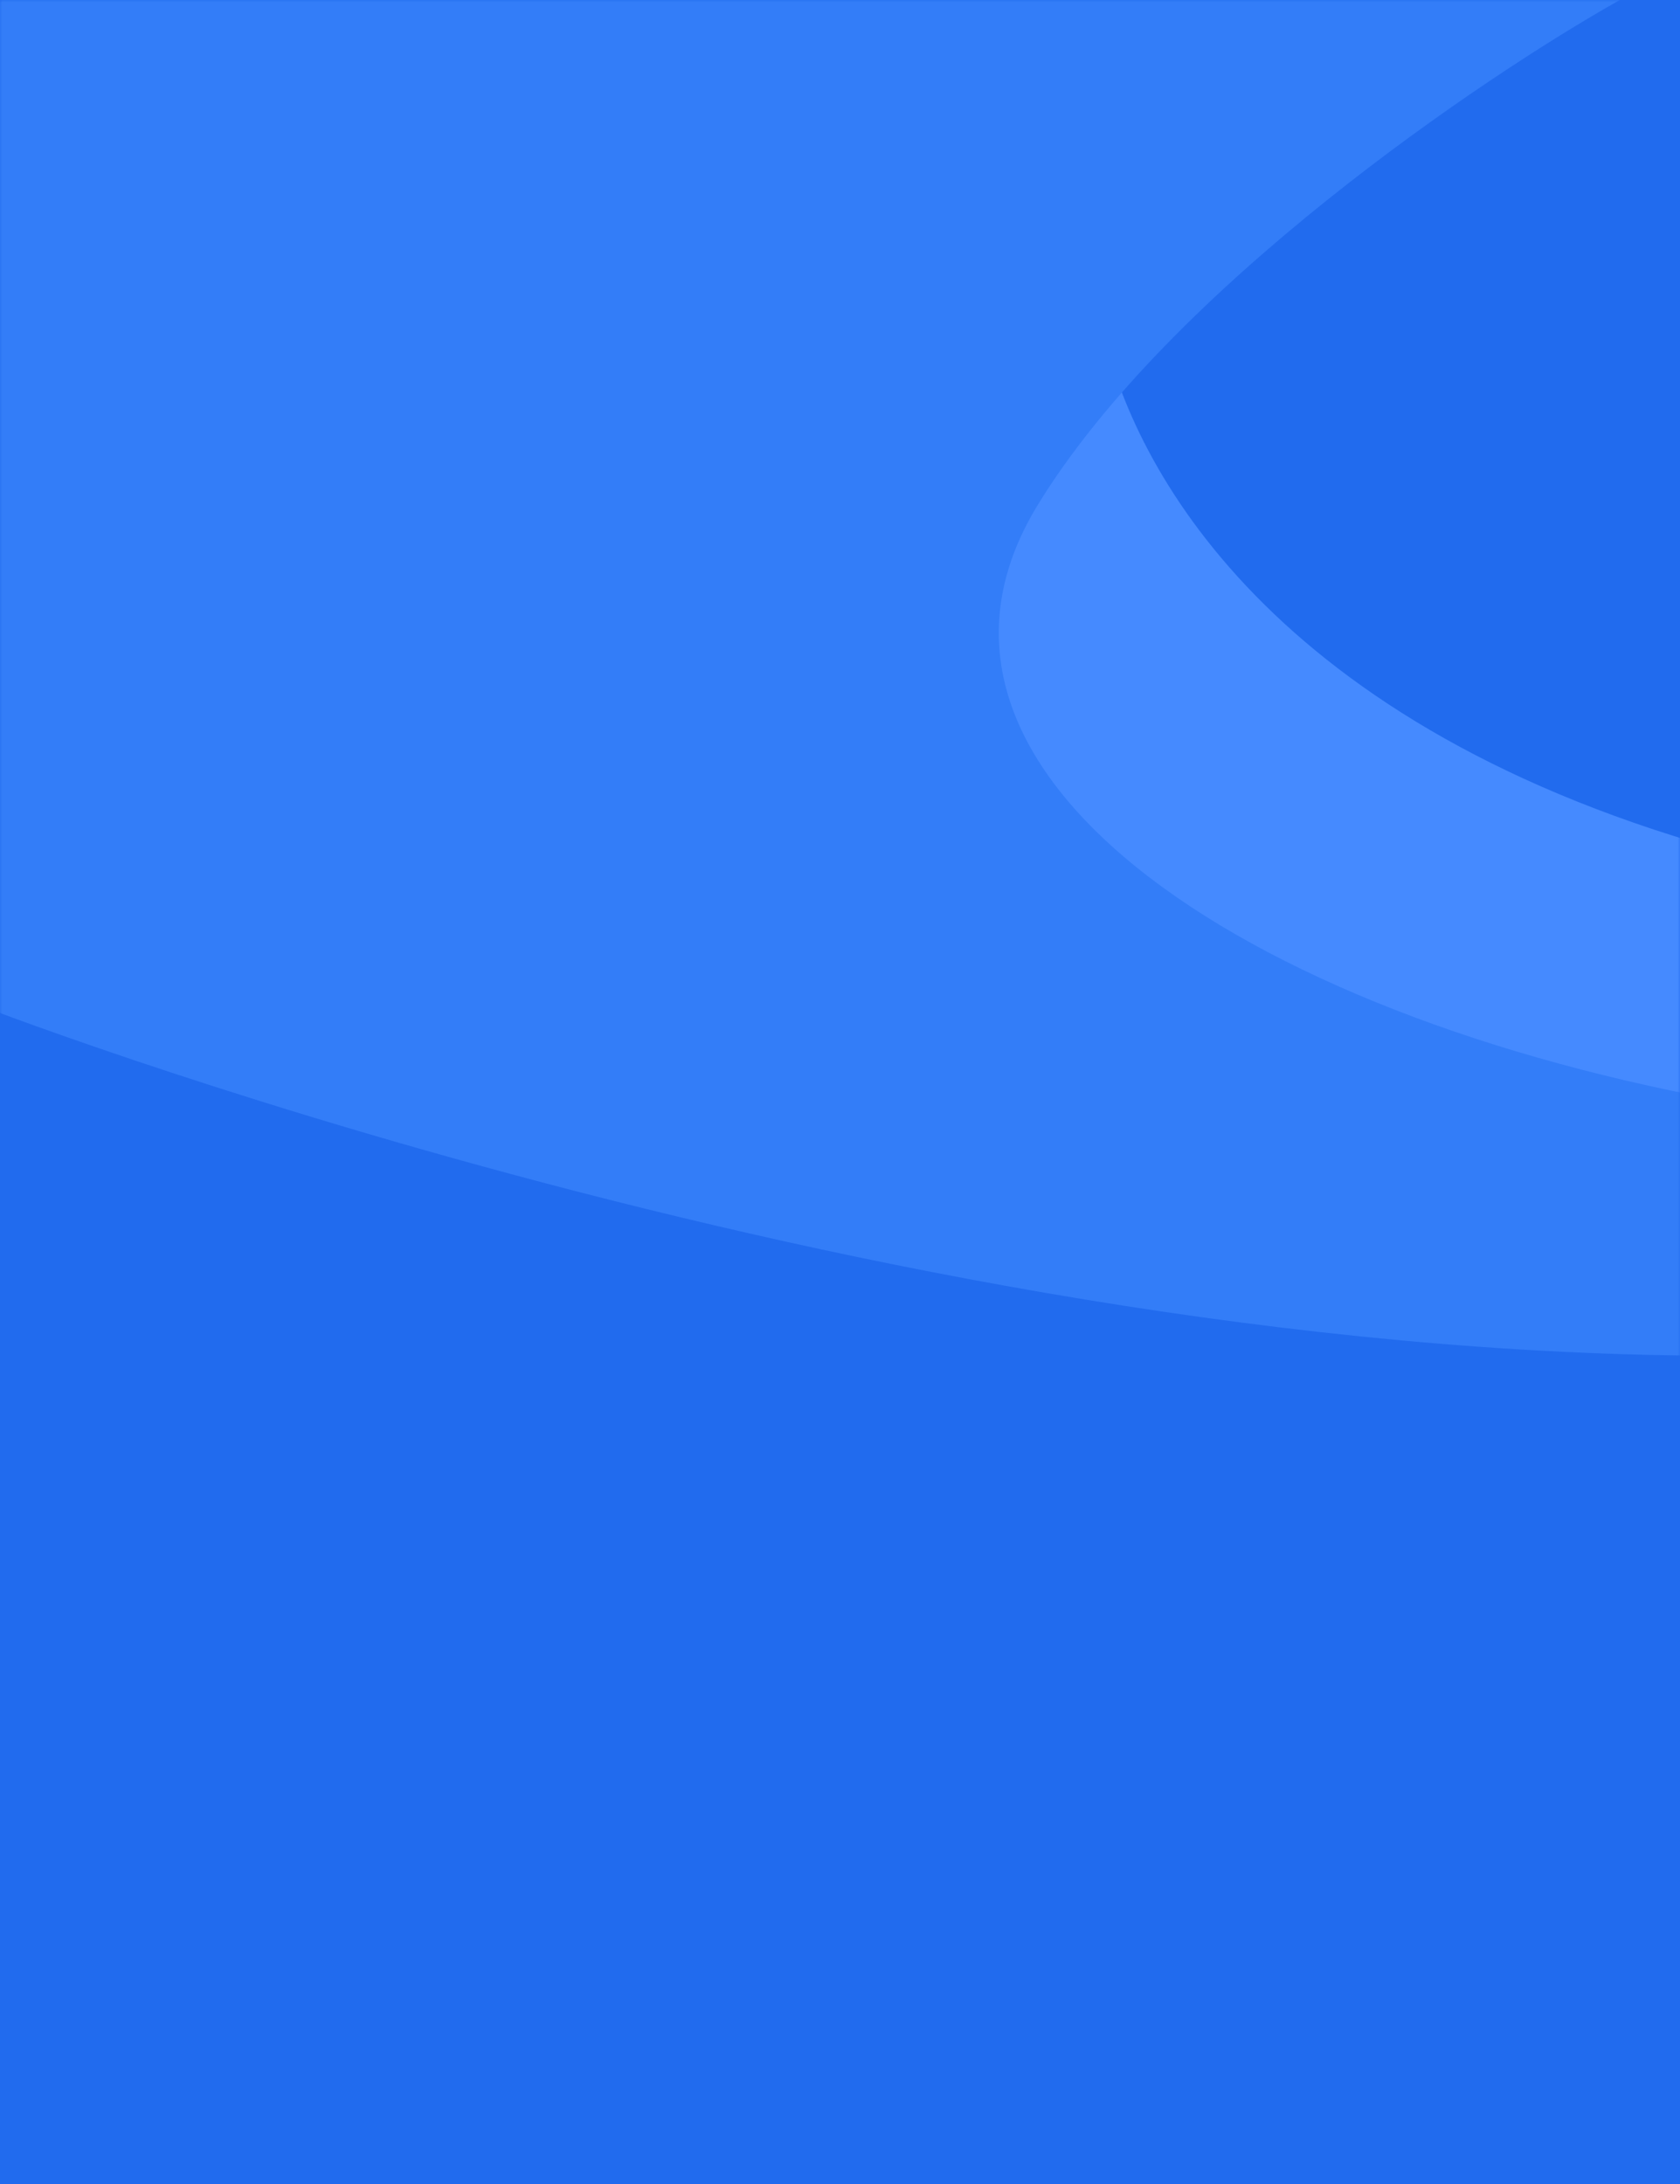<svg width="357" height="464" viewBox="0 0 357 464" fill="none" xmlns="http://www.w3.org/2000/svg">
<path d="M0 0H357V464H0V0Z" fill="#216BEE"/>
<mask id="mask0_39_28" style="mask-type:alpha" maskUnits="userSpaceOnUse" x="0" y="0" width="357" height="464">
<path d="M0 0H357V464H0V0Z" fill="#216BEE"/>
</mask>
<g mask="url(#mask0_39_28)">
<path d="M369.303 181.553C269.62 154.901 240.523 98.575 234.373 70C212.894 70 192.242 135.393 209.315 188.147C222.973 230.35 320.747 241.634 367.926 242C370.955 215.623 372.332 182.363 369.303 181.553Z" fill="#458AFF"/>
<path d="M344.212 0H-6V212.936C-6 212.936 193.022 290.666 375 287.929V235.38C267.242 217.863 185.325 164.766 220.511 107.289C248.66 61.308 314.707 16.604 344.212 0Z" fill="#337DF8"/>
</g>
</svg>
